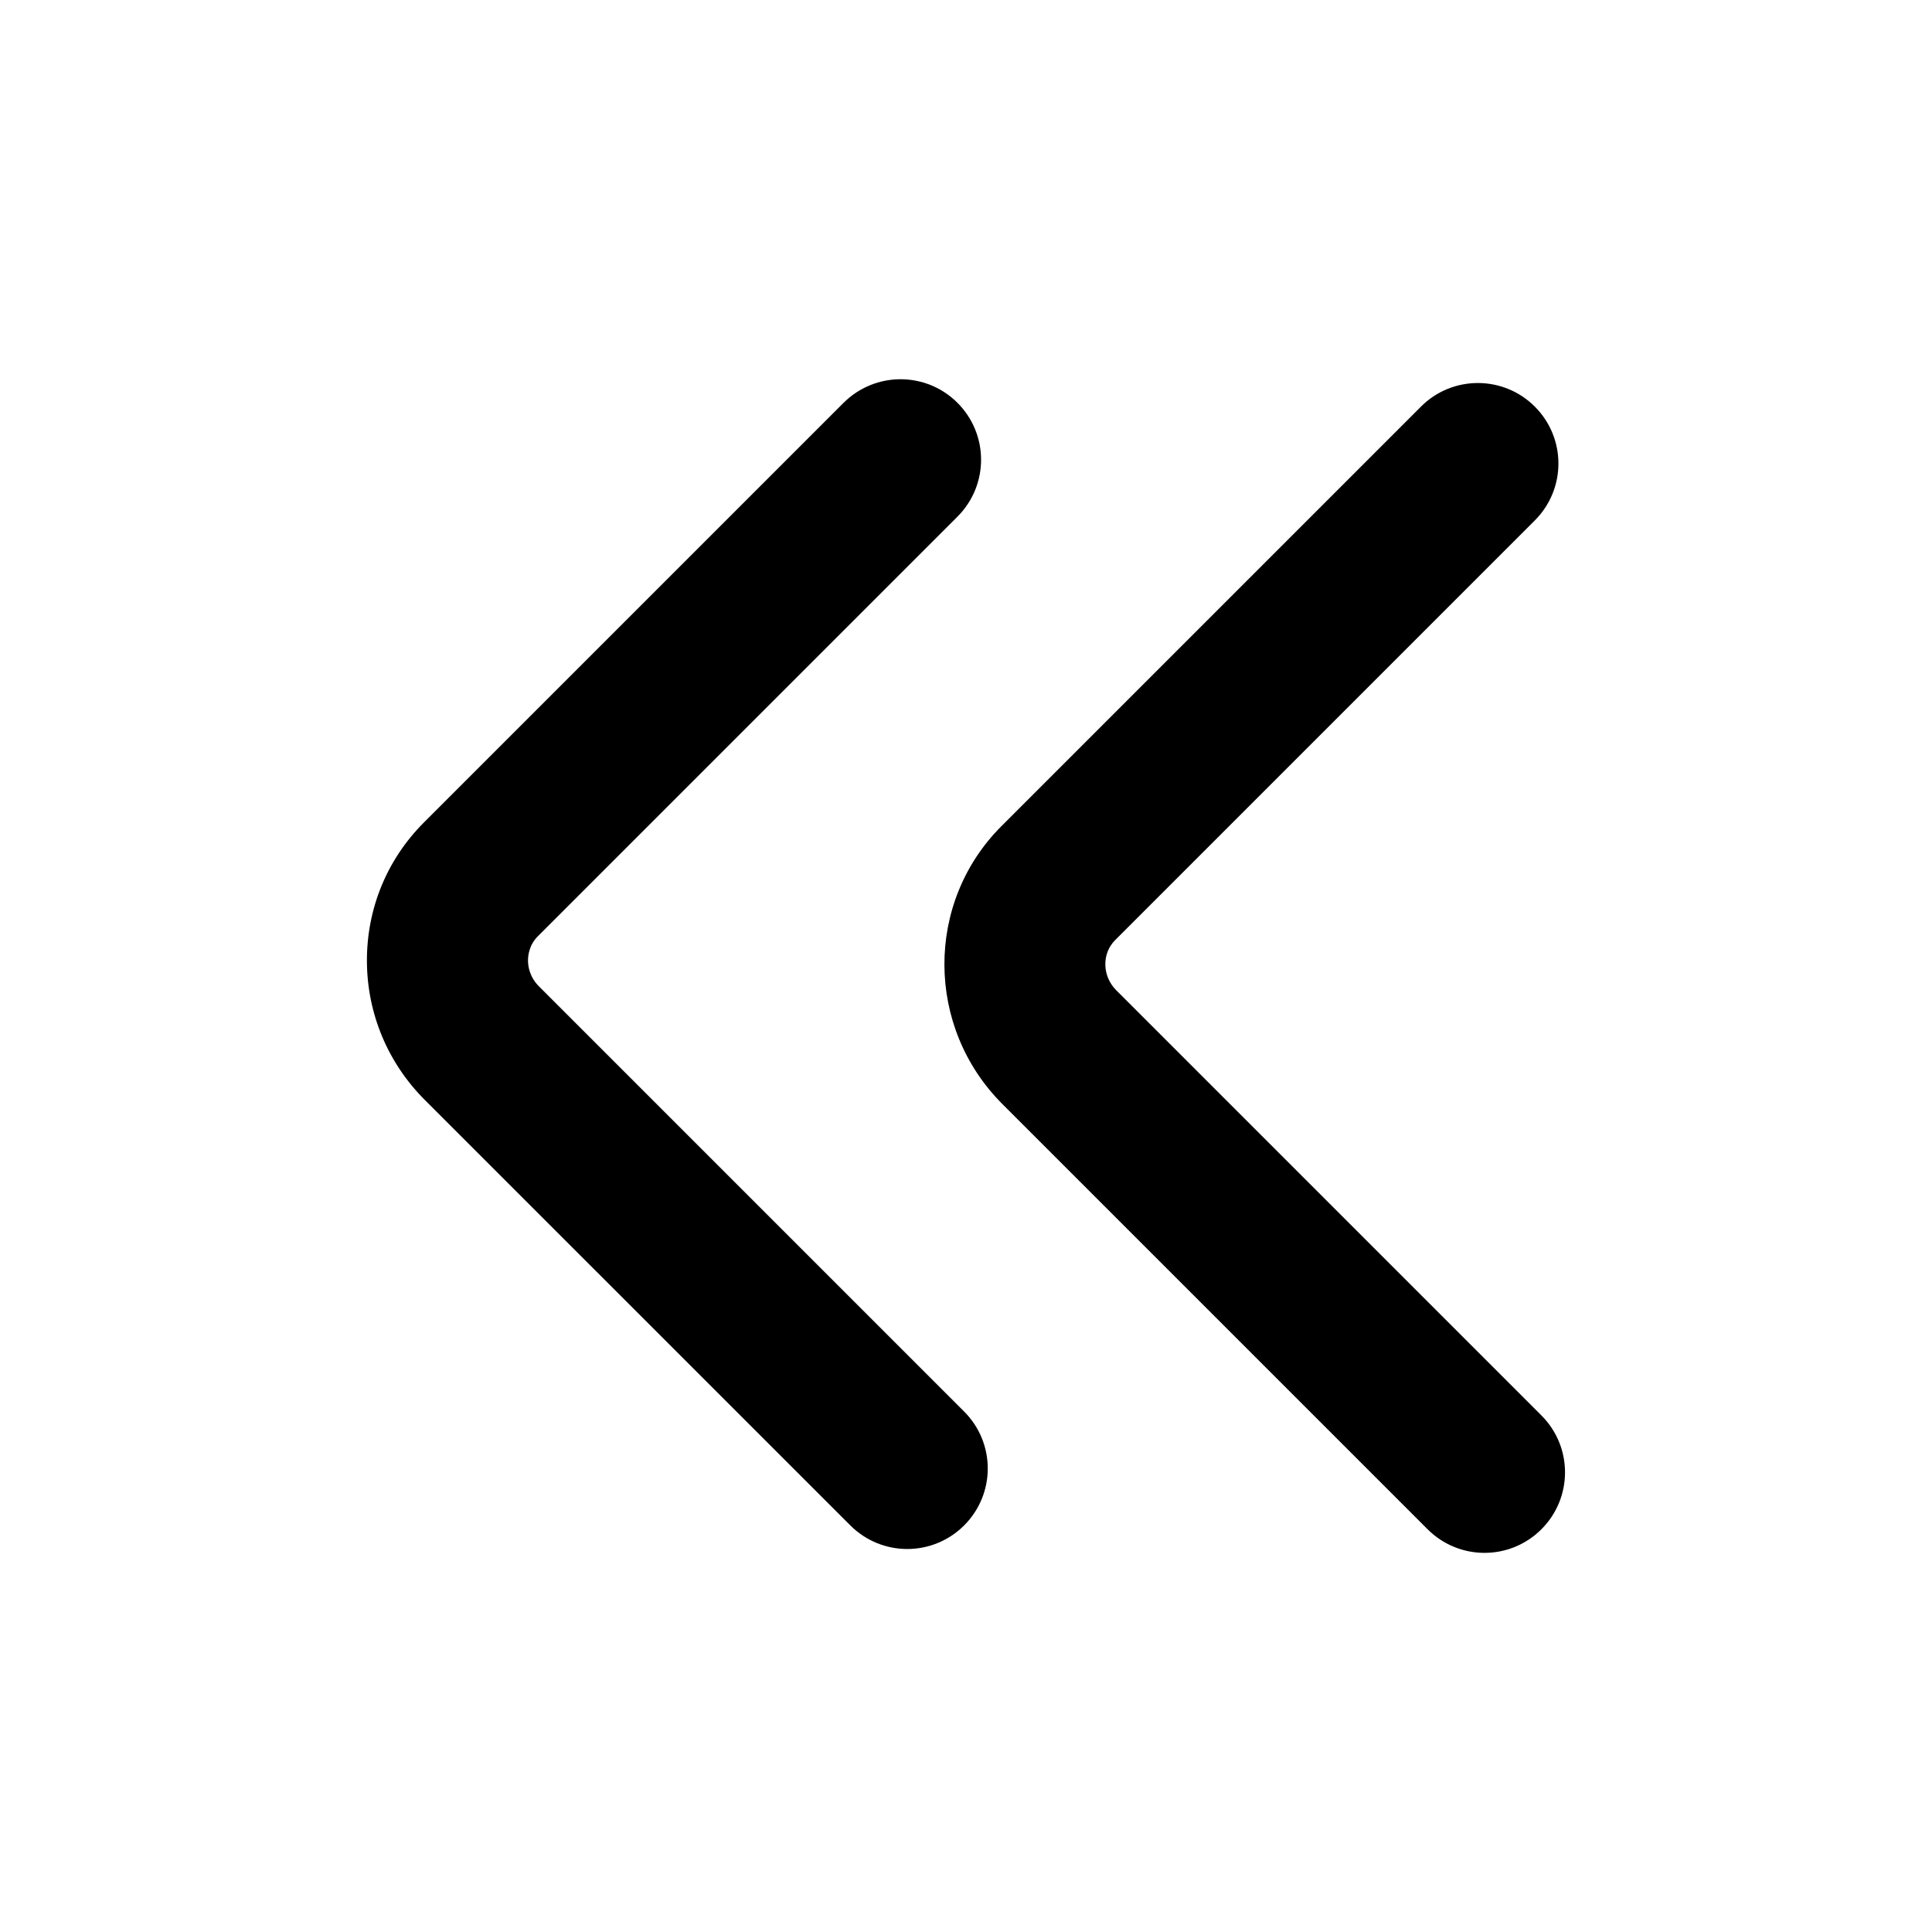<svg id="Layer_1" enable-background="new 0 0 24 24" viewBox="0 0 24 24" xmlns="http://www.w3.org/2000/svg"><g/><g fill="none" stroke="rgb(0,0,0)" stroke-miterlimit="10" stroke-width="2"><path d="m8 18.08 5.03-4.79c.607-.57.607-2.01 0-2.59l-5.03-4.79" display="none" stroke-linecap="round"/><path d="m14.515 17.956 5.03-4.79c.607-.57.607-2.01 0-2.59l-5.03-4.79" display="none" stroke-linecap="round"/><g display="none"><path d="" display="inline"/><g stroke-linecap="round"><path d="m5.997 5.5 5.444 5.444c.583.583.583 1.529 0 2.113l-5.444 5.443" display="inline"/><path d="m12.122 5.5 5.444 5.444c.583.583.583 1.529 0 2.113l-5.444 5.443" display="inline"/></g></g></g><g><g><path d="m18.359 4.758c.256 0 .512.098.707.293.391.391.391 1.023 0 1.414l-5.213 5.213c-.168.168-.162.447.013.623l5.282 5.282c.391.391.391 1.023 0 1.414s-1.023.391-1.414 0l-5.282-5.282c-.955-.955-.961-2.503-.013-3.451l5.213-5.213c.195-.196.451-.293.707-.293z"/></g><g><path d="m11.187 4.711c.256 0 .512.098.707.293.391.391.391 1.023 0 1.414l-5.213 5.213c-.107.107-.122.235-.122.302 0 .069.019.203.136.32l5.282 5.282c.391.391.391 1.023 0 1.414s-1.023.391-1.414 0l-5.283-5.282c-.461-.46-.718-1.072-.722-1.721-.004-.654.247-1.268.708-1.729l5.213-5.213c.196-.195.452-.293.708-.293z"/></g></g></svg>